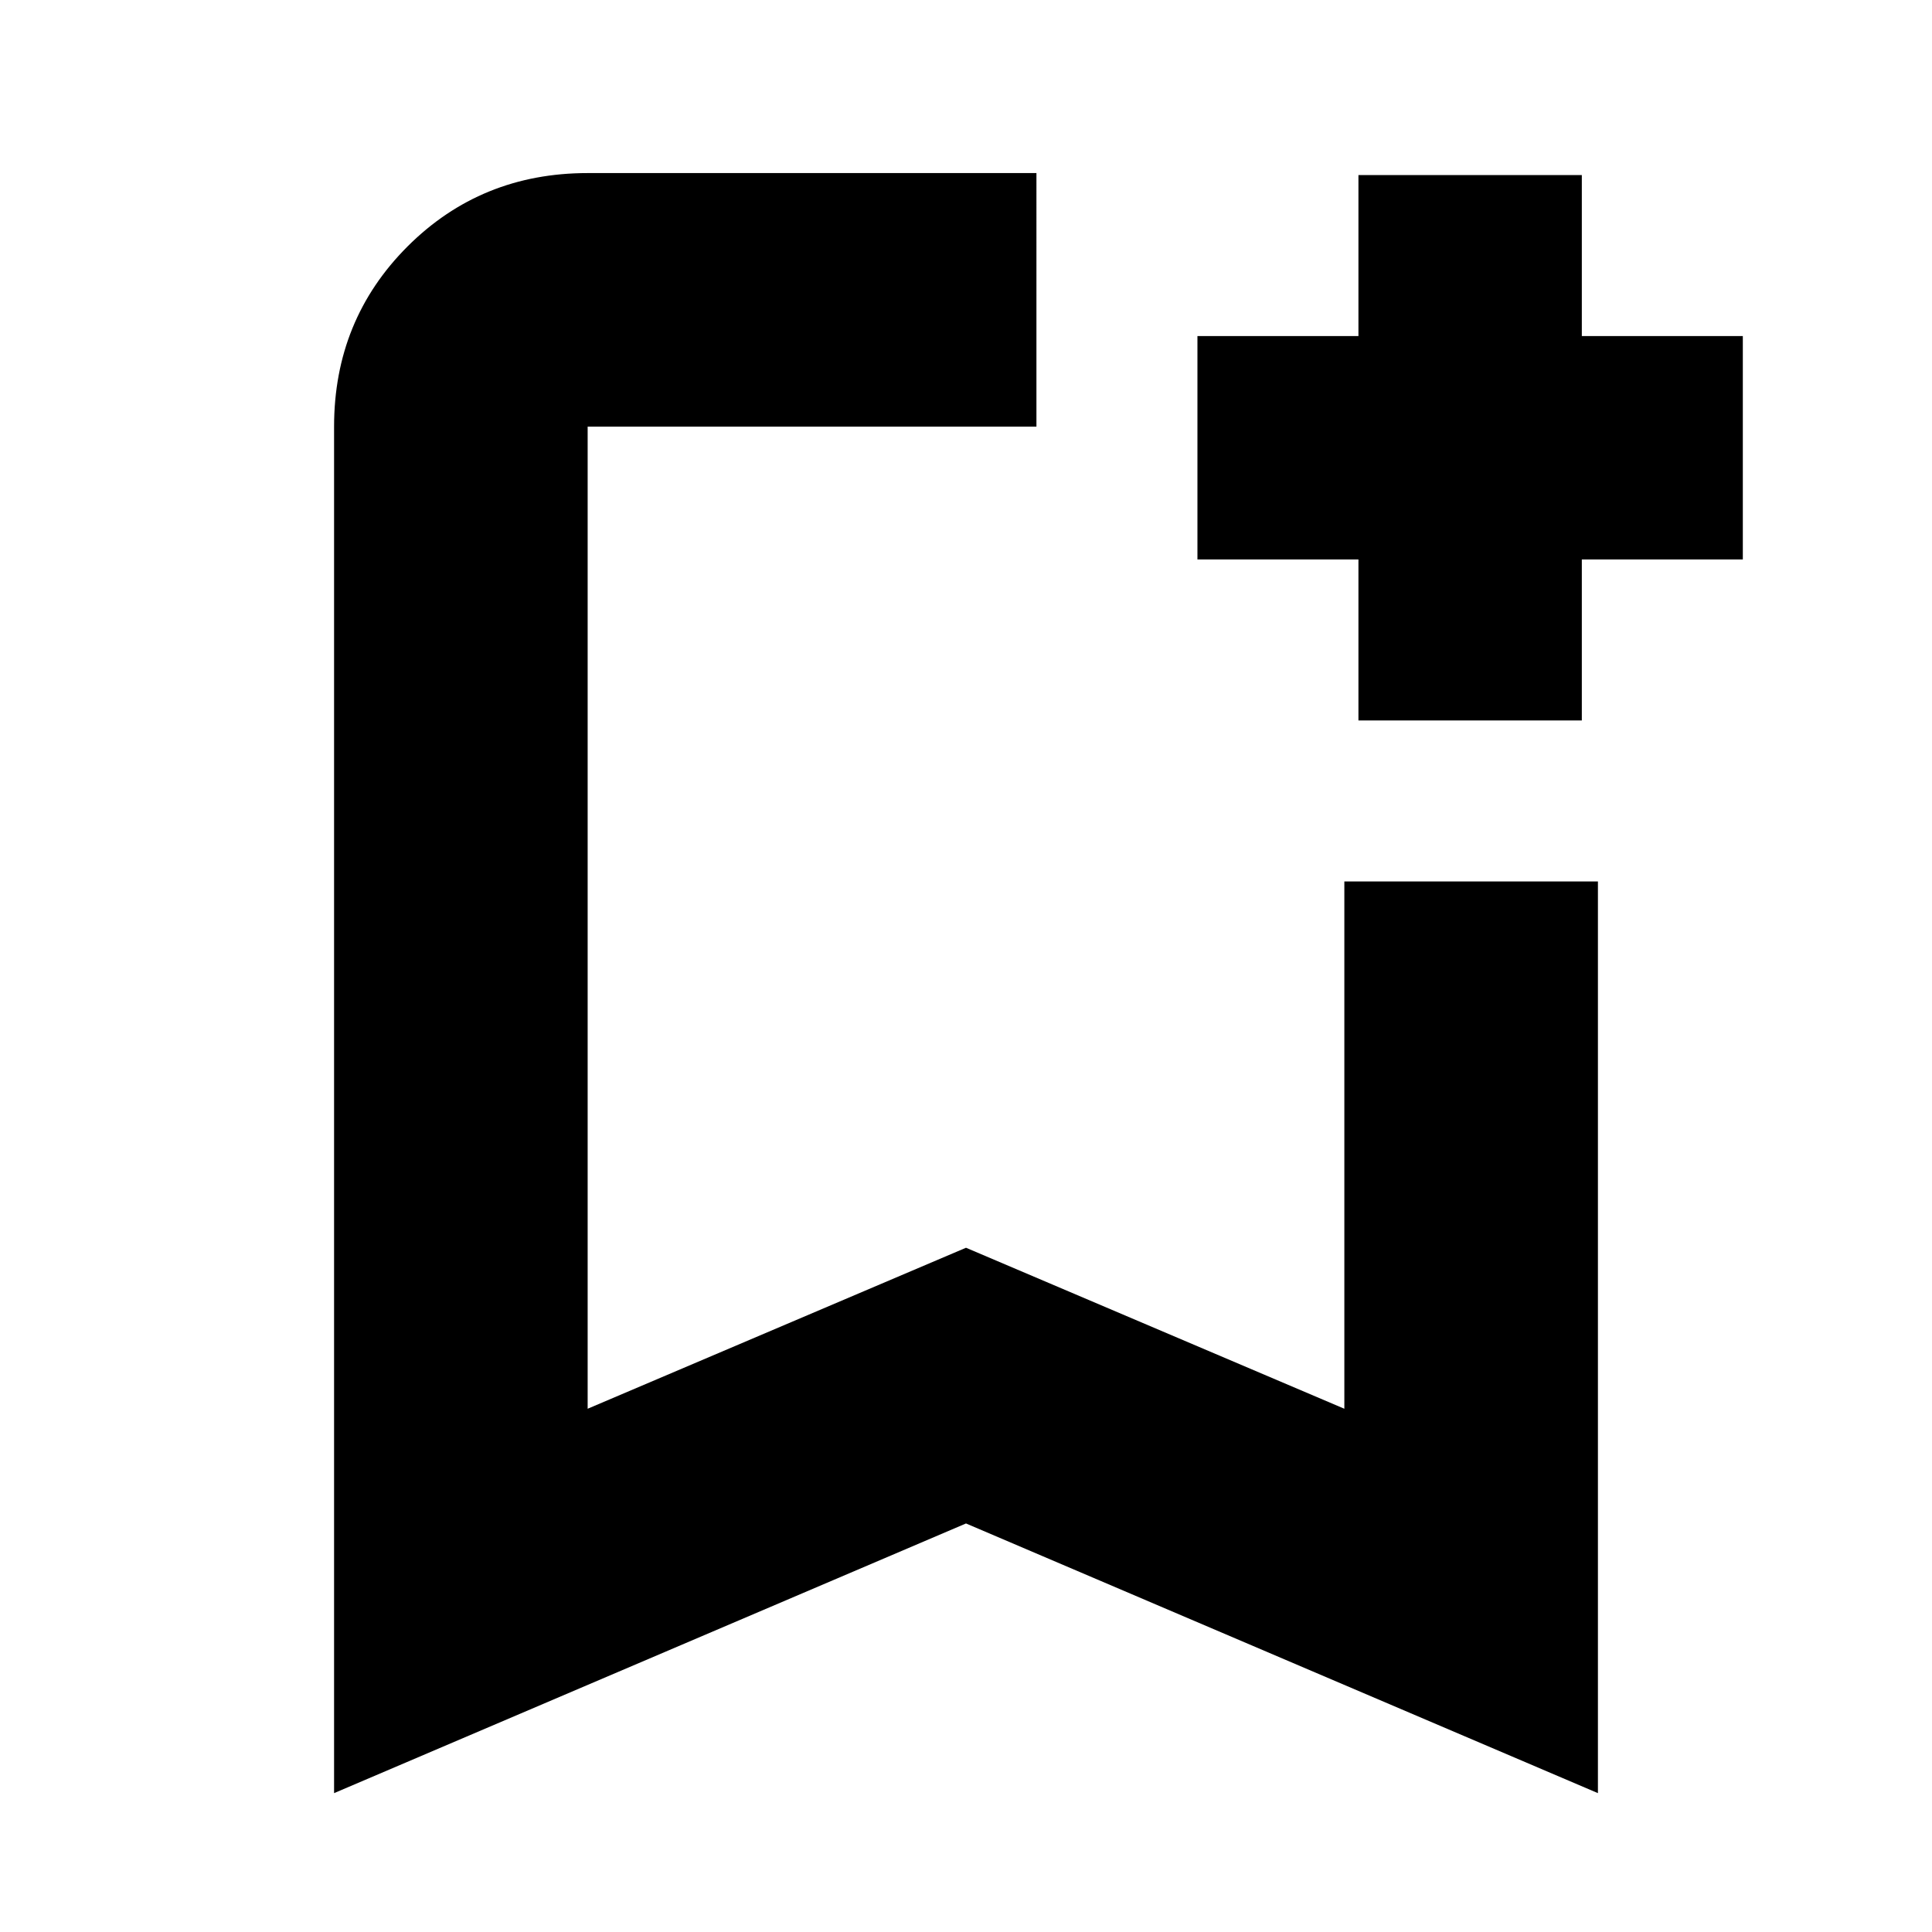 <svg xmlns="http://www.w3.org/2000/svg" height="24" width="24"><path d="M4.15 22.275V5.3q0-1.325.912-2.238.913-.912 2.238-.912h5.575V5.3H7.3v12.2l4.7-2 4.7 2v-6.55h3.15v11.325L12 18.925ZM7.3 5.3h5.575H12Zm9.575 3.65v-2h-2V4.175h2v-2h2.775v2h2V6.95h-2v2Z"/></svg>